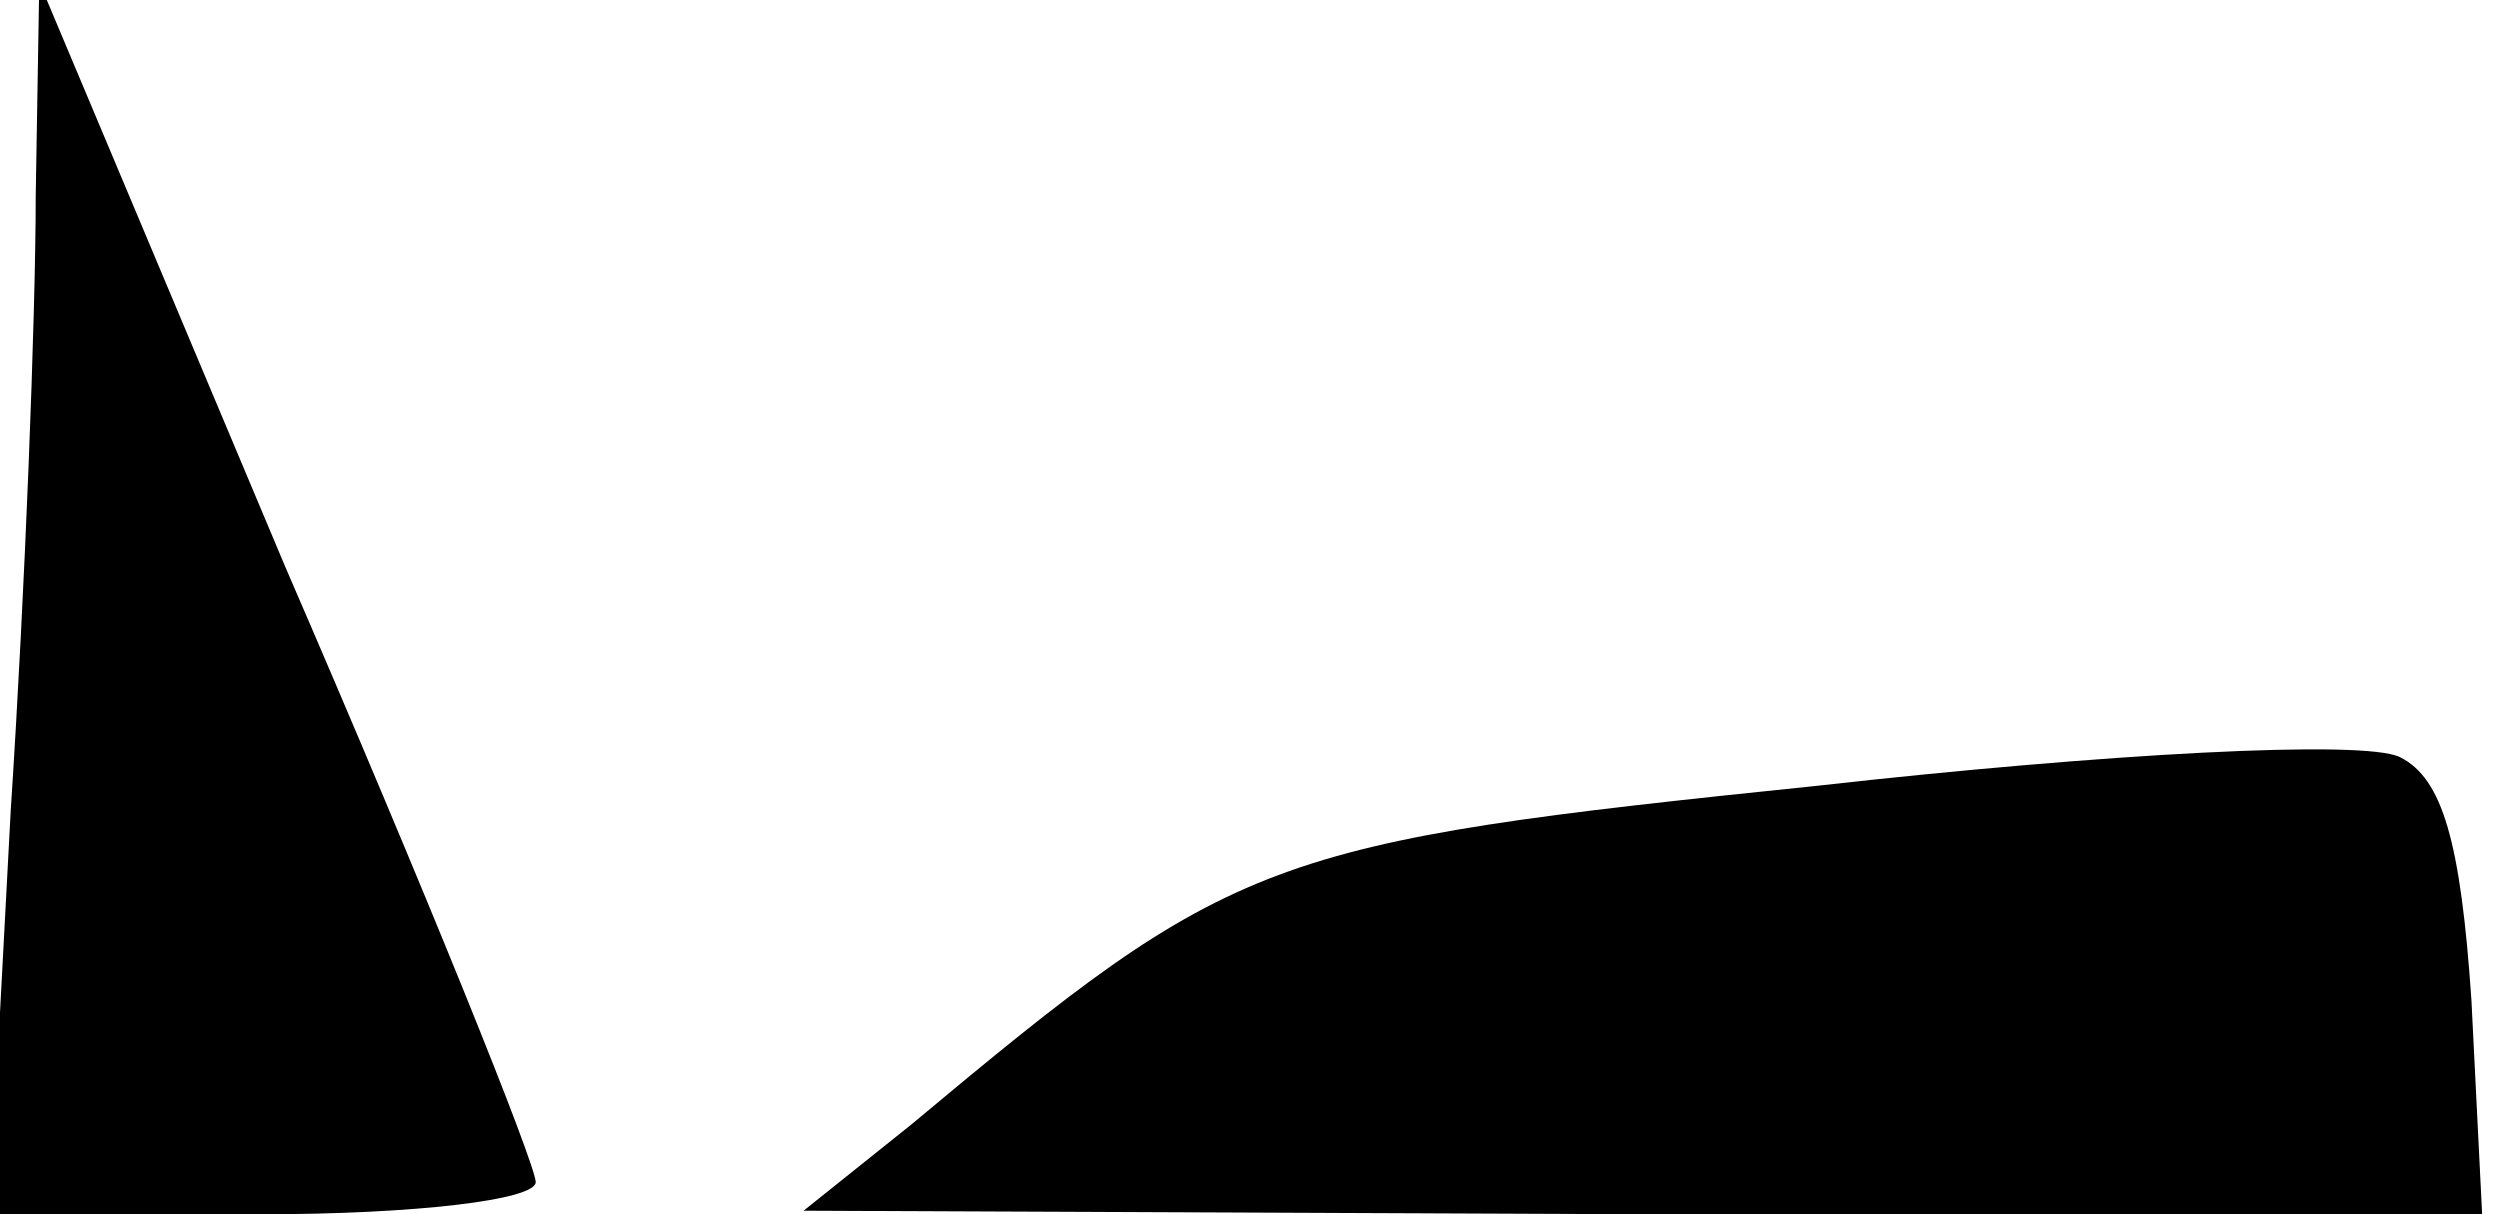 <?xml version="1.0" standalone="no"?>
<!DOCTYPE svg PUBLIC "-//W3C//DTD SVG 20010904//EN"
 "http://www.w3.org/TR/2001/REC-SVG-20010904/DTD/svg10.dtd">
<svg version="1.0" xmlns="http://www.w3.org/2000/svg"
 width="70pt" height="34pt" viewBox="0 0 70 34"
 preserveAspectRatio="xMidYMid meet">
<g transform="translate(0,34) scale(0.1,-0.1)"
fill="#000000" stroke="none">
<path fill="#000000" stroke="none" d="M10 285 c0 -33 -3 -111 -7 -172 l-6
-113 76 0 c43 0 77 4 77 9 0 5 -31 82 -70 172 l-69 164 -1 -60z"/>
<path fill="#000000" stroke="none" d="M509 120 c-155 -16 -163 -19 -254 -95
l-30 -24 235 -1 235 0 -3 60 c-3 44 -8 62 -20 68 -10 5 -83 1 -163 -8z"/>
</g>
</svg>
